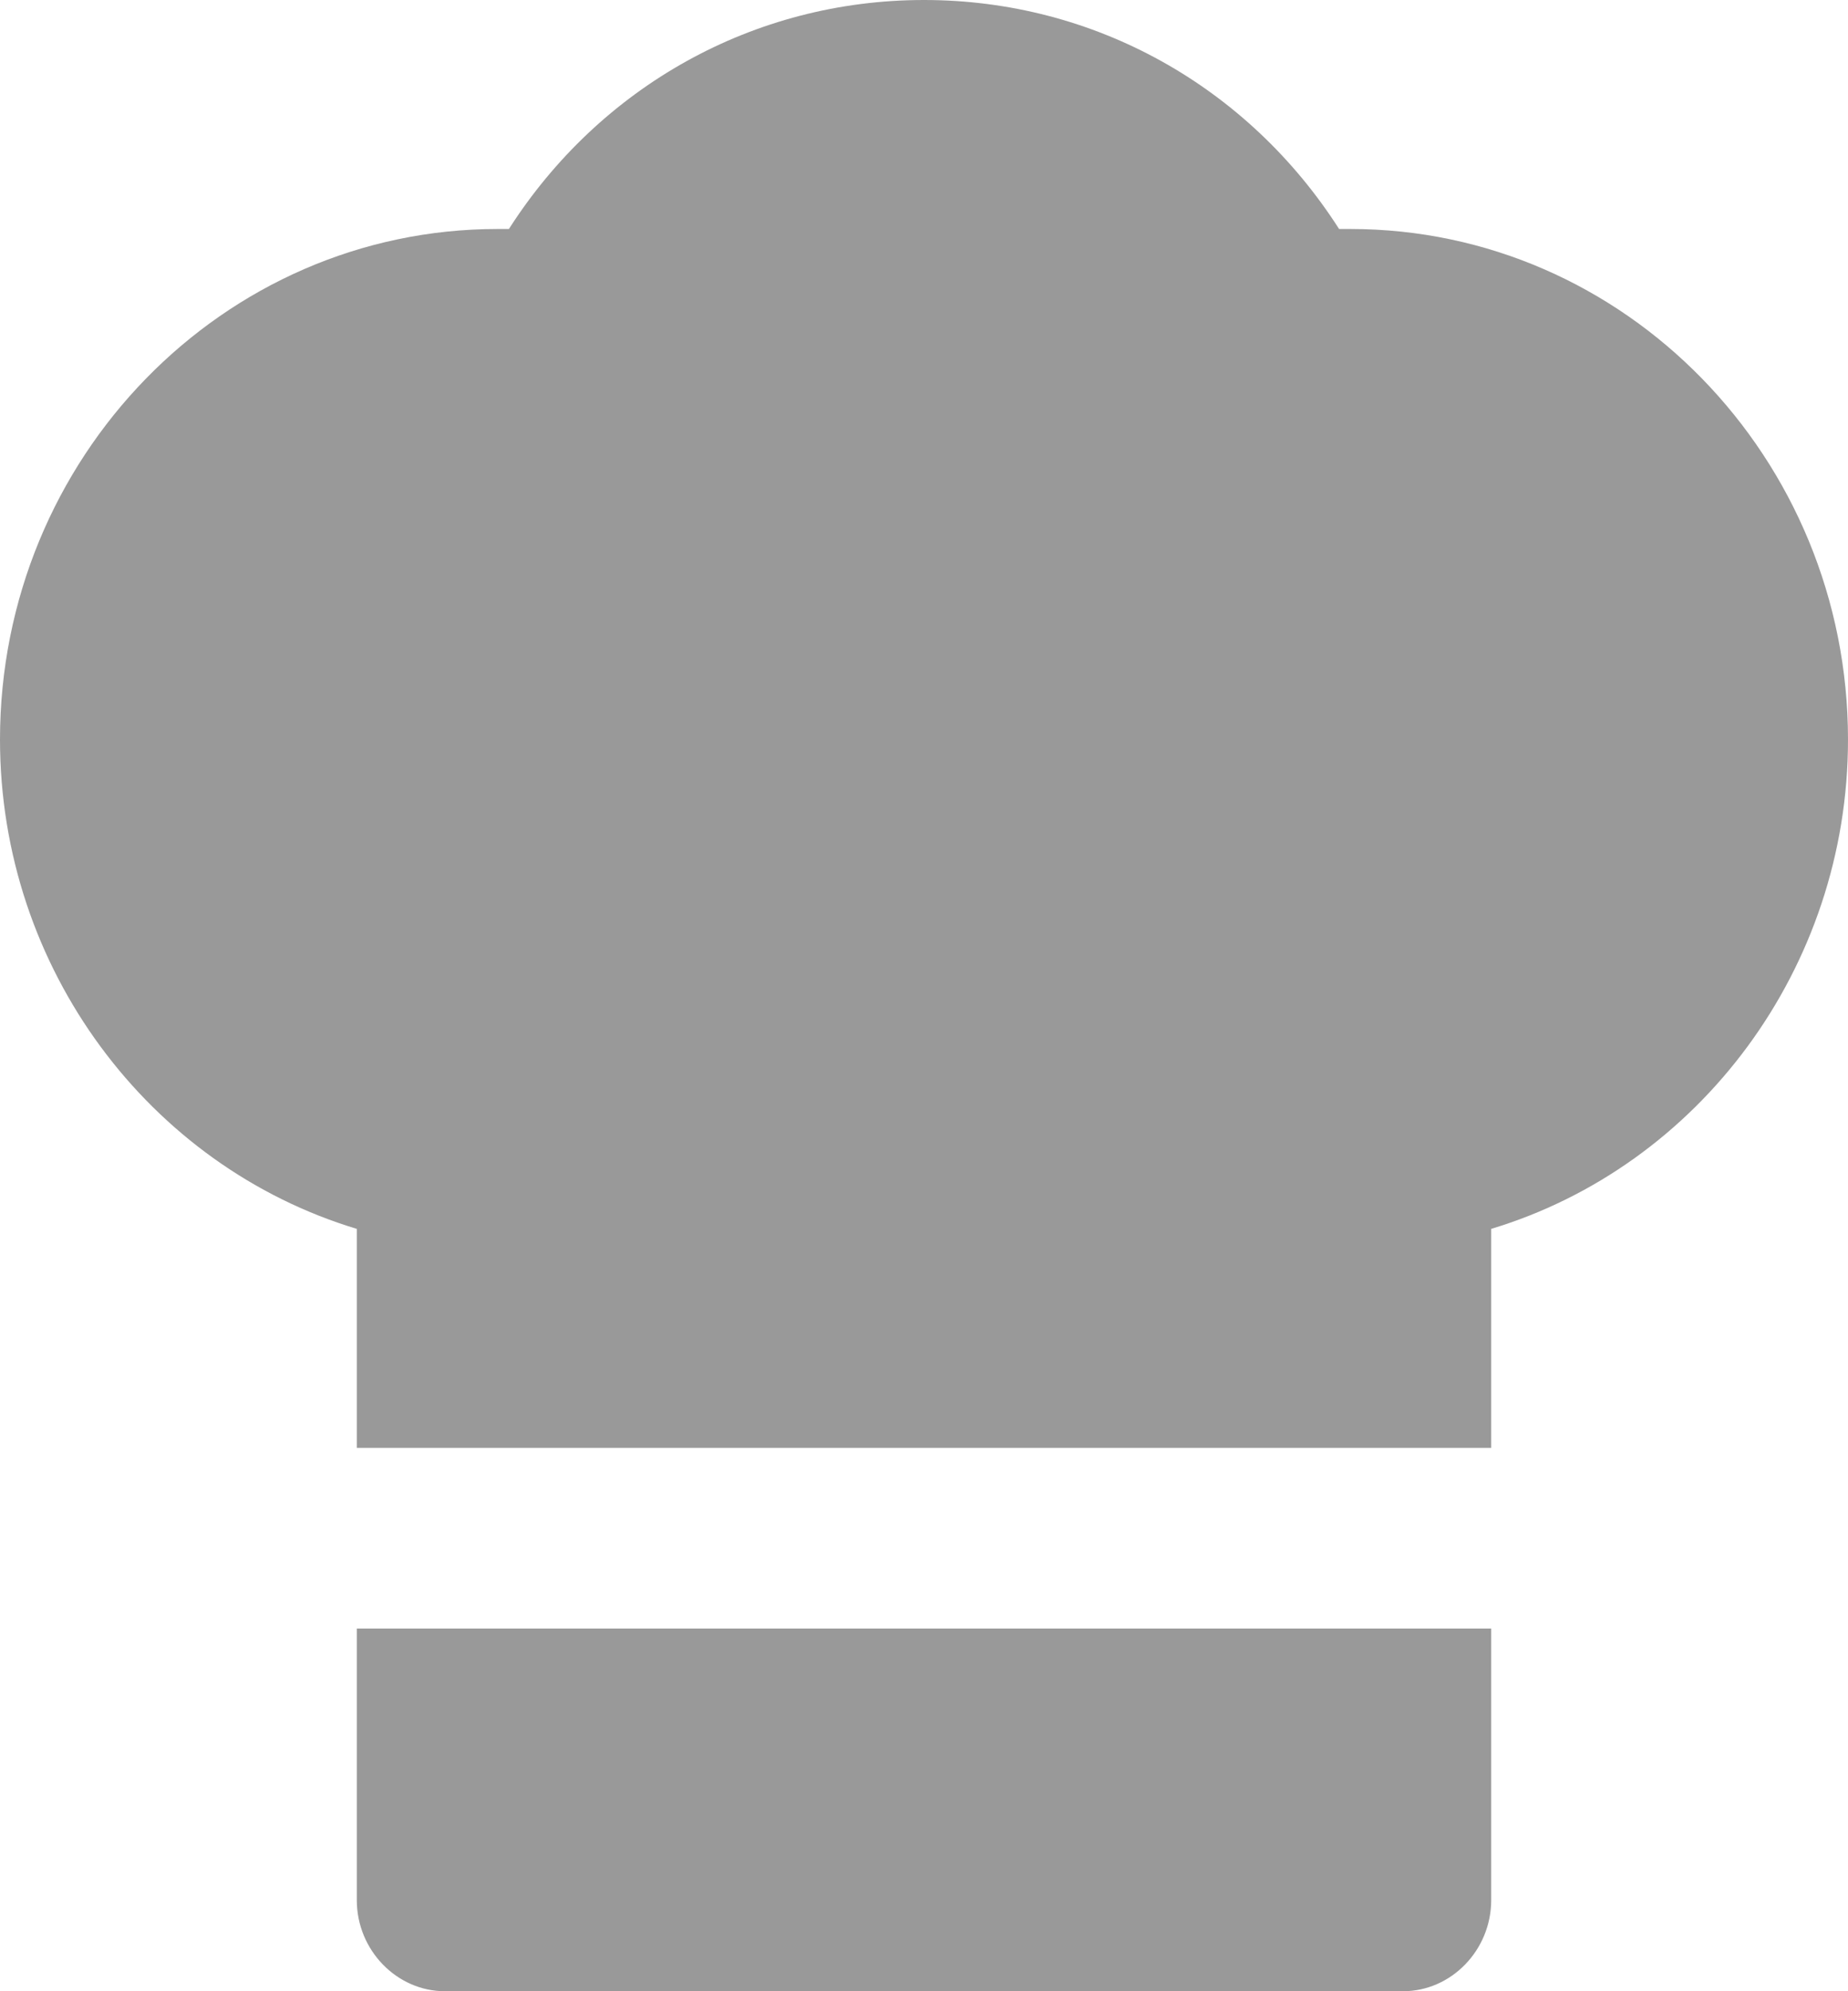 <?xml version="1.0" encoding="utf-8"?>
<svg xmlns="http://www.w3.org/2000/svg"
	xmlns:xlink="http://www.w3.org/1999/xlink"
	width="13px" height="14px" viewBox="0 0 13 14">
<path fillRule="evenodd" d="M 10.49 8.64C 10.49 8.64 10.49 10.18 10.49 10.18 10.49 10.18 2.51 10.18 2.51 10.18 2.51 10.18 2.51 8.64 2.51 8.64 1.05 8.2-0 6.81-0 5.2-0 3.22 1.57 1.61 3.5 1.61 3.52 1.61 3.55 1.61 3.58 1.61 4.22 0.61 5.3-0 6.5-0 7.7-0 8.78 0.61 9.42 1.61 9.45 1.61 9.48 1.61 9.5 1.61 11.43 1.61 13 3.22 13 5.2 13 6.81 11.95 8.2 10.49 8.64ZM 10.49 13.36C 10.49 13.71 10.21 14 9.87 14 9.87 14 3.13 14 3.13 14 2.79 14 2.51 13.71 2.51 13.36 2.51 13.36 2.51 11.45 2.51 11.45 2.51 11.45 10.49 11.45 10.49 11.45 10.49 11.45 10.49 13.36 10.49 13.36Z" fill="rgb(153,153,153)"/></svg>